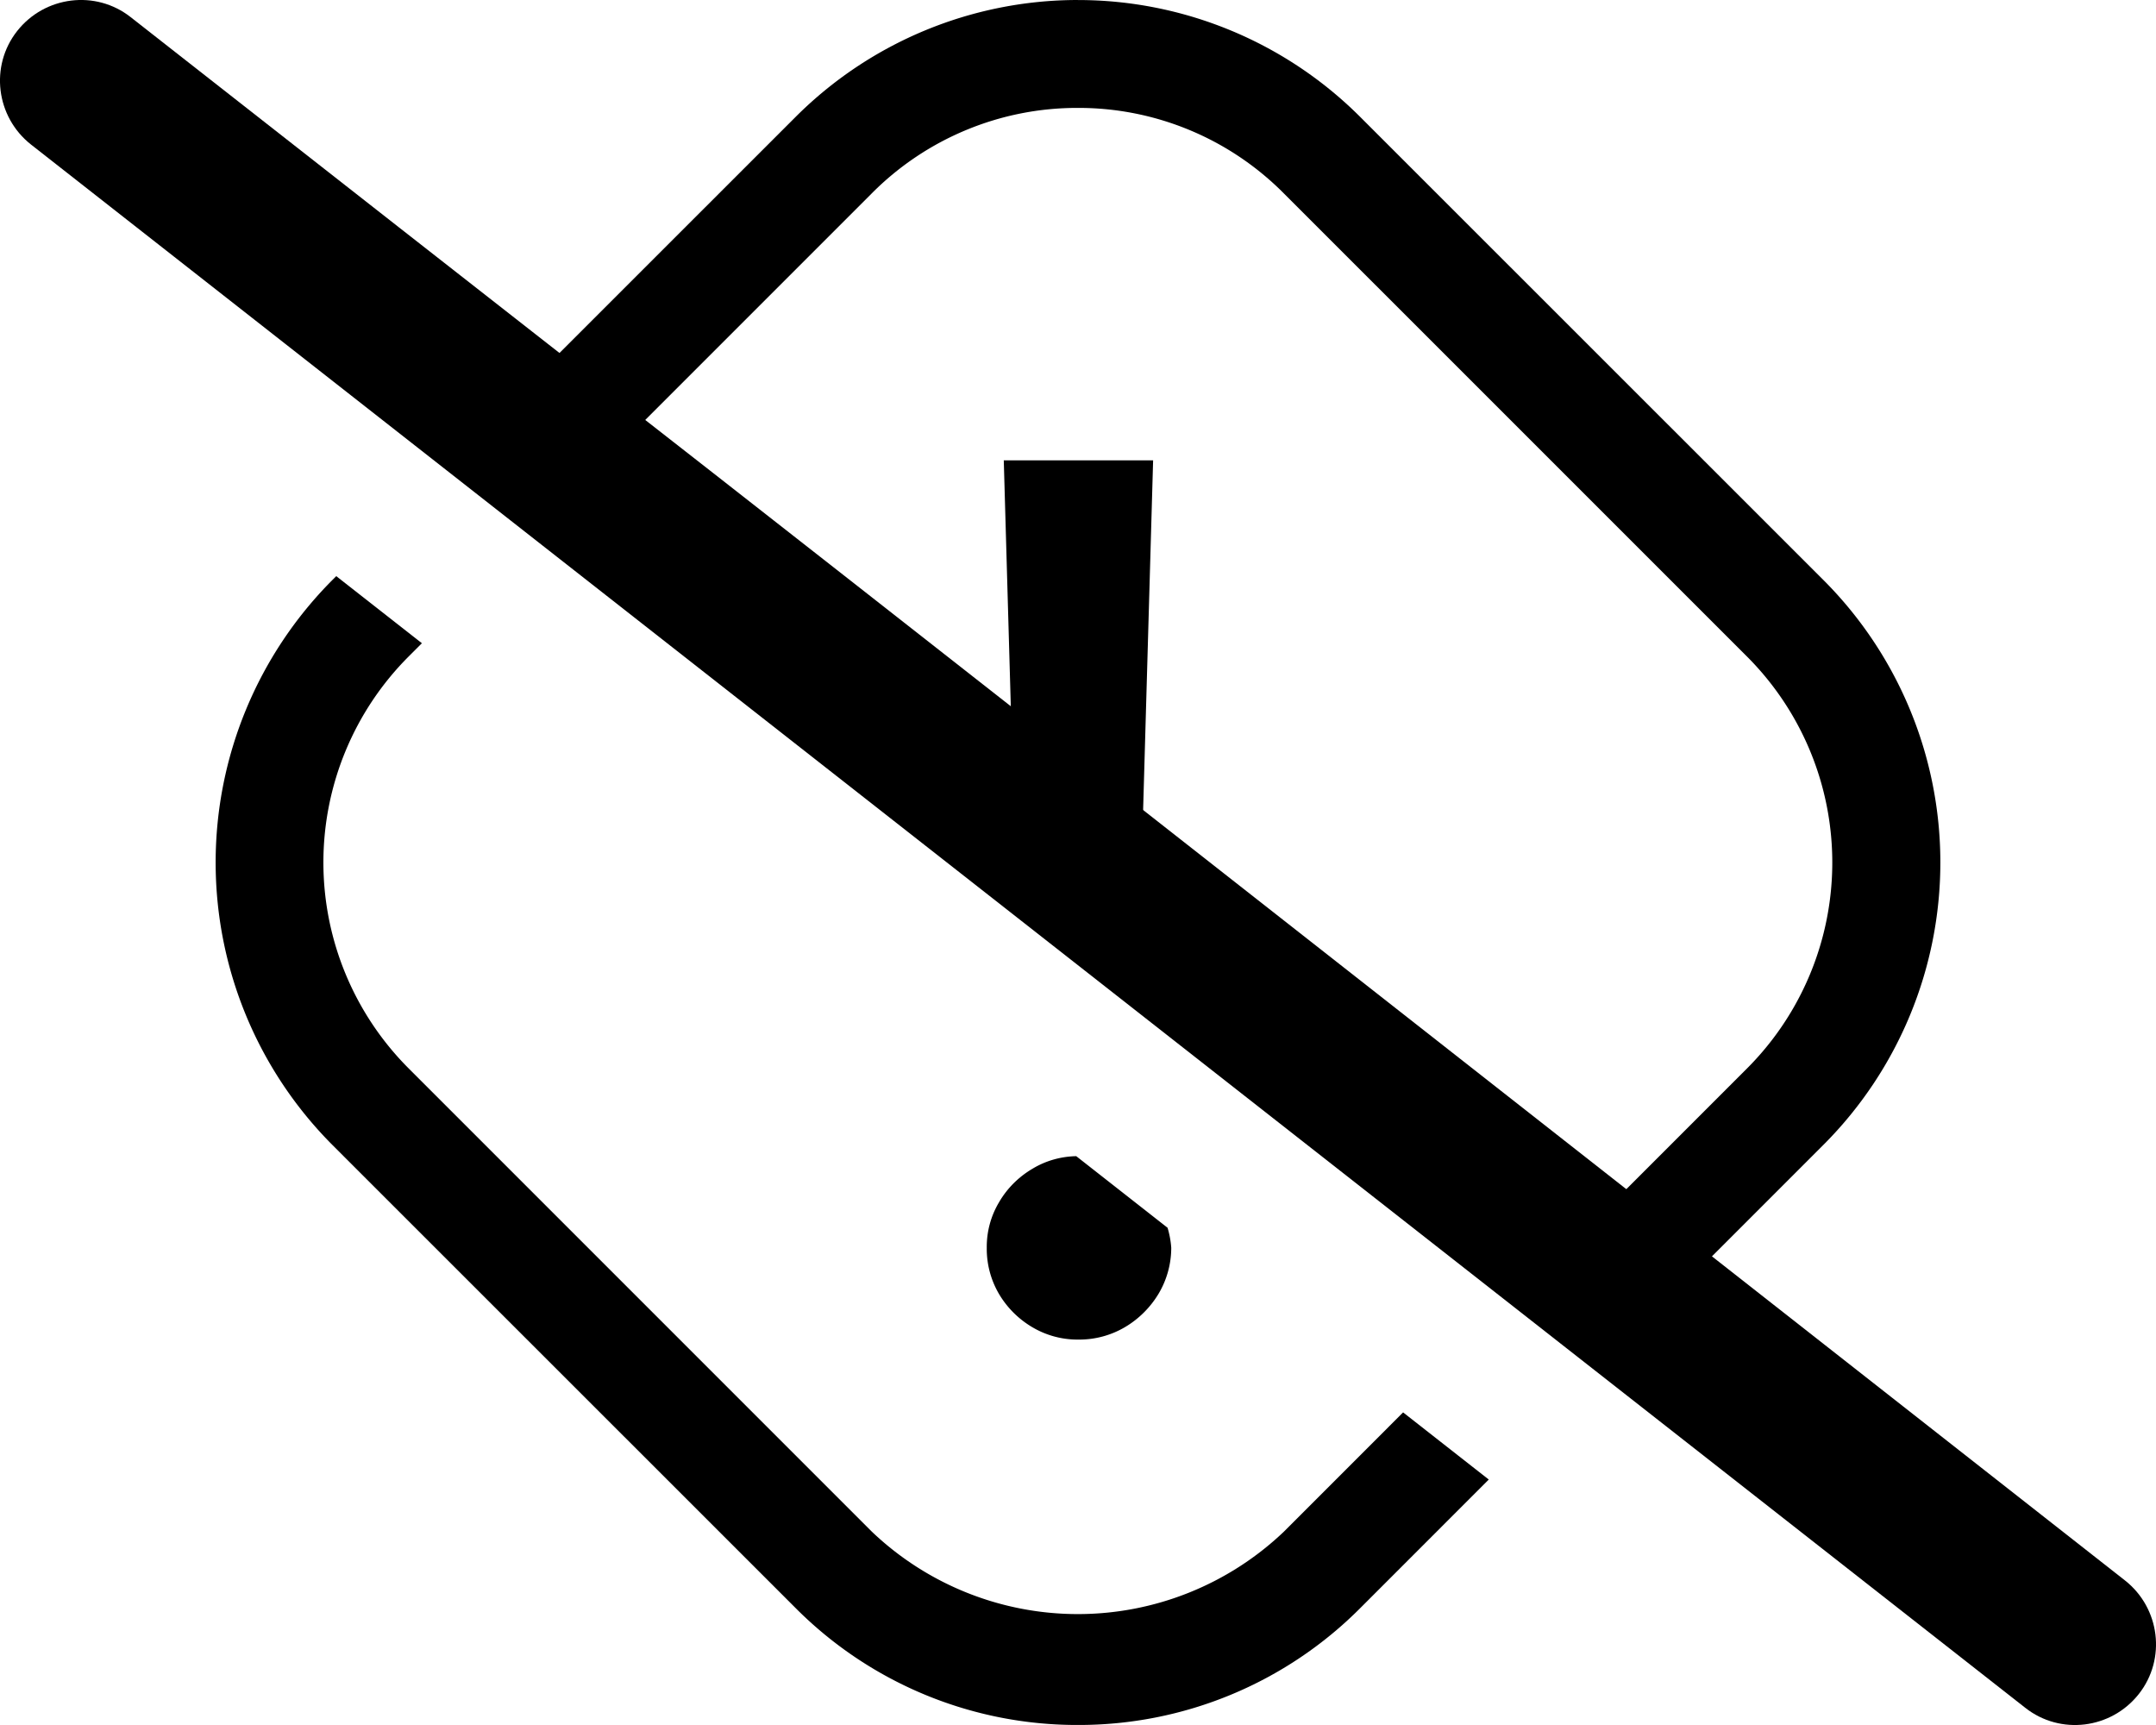 <?xml version="1.0" encoding="UTF-8"?>
<svg id="svg2352" version="1.1" viewBox="0 0 640 512" xml:space="preserve" xmlns="http://www.w3.org/2000/svg"><path id="path24" d="m319.98 0a118.54 118.54 0 0 0-83.797 34.693l-102.07 102.03c4.325 3.376 20.851 16.324 25.438 19.906l99.283-99.285a85.923 85.923 0 0 1 61.145-25.316h0.025a85.821 85.821 0 0 1 61.092 25.369l137.48 137.46a86.461 86.461 0 0 1 0 122.29l-67.828 67.842c10.125 7.943 14.092 11.048 25.42 19.936l65.111-65.123a118.57 118.57 0 0 0 0-167.64l-137.51-137.46a118.54 118.54 0 0 0-83.795-34.693zm-22.014 136.63 3.76 131.47c6.656 5.216 27.852 21.848 36.004 28.238l4.568-159.71zm-198.15 34.373-1.17 1.17a118.75 118.75 0 0 0 0 167.64l137.53 137.48a117.88 117.88 0 0 0 83.797 34.697 117.88 117.88 0 0 0 83.848-34.723l38.115-38.121-25.43-19.932-35.416 35.424a88.665 88.665 0 0 1-122.26 0l-137.51-137.51a86.487 86.487 0 0 1 0-122.29l3.92-3.92zm219.66 172.16c-4.581 0.096-9.071 1.357-12.977 3.725-4.1 2.409-7.533 5.818-9.916 9.918-2.46 4.1-3.717 8.788-3.666 13.555a26.471 26.471 0 0 0 3.666 13.762 27.983 27.983 0 0 0 9.916 9.84 26.292 26.292 0 0 0 13.658 3.639 26.702 26.702 0 0 0 13.736-3.664c4.1-2.409 7.534-5.816 9.994-9.891 2.486-4.151 3.793-8.893 3.793-13.711a27.573 27.573 0 0 0-1.092-5.92z" stroke-width="25.626"/><path id="path26" d="m38.8 5.1c-10.4-8.2-25.5-6.3-33.7 4.1s-6.3 25.5 4.1 33.7l592 464c10.4 8.2 25.5 6.3 33.7-4.1s6.3-25.5-4.1-33.7c-601.7-472.17-317.2-248.63-592-464z"/></svg>
